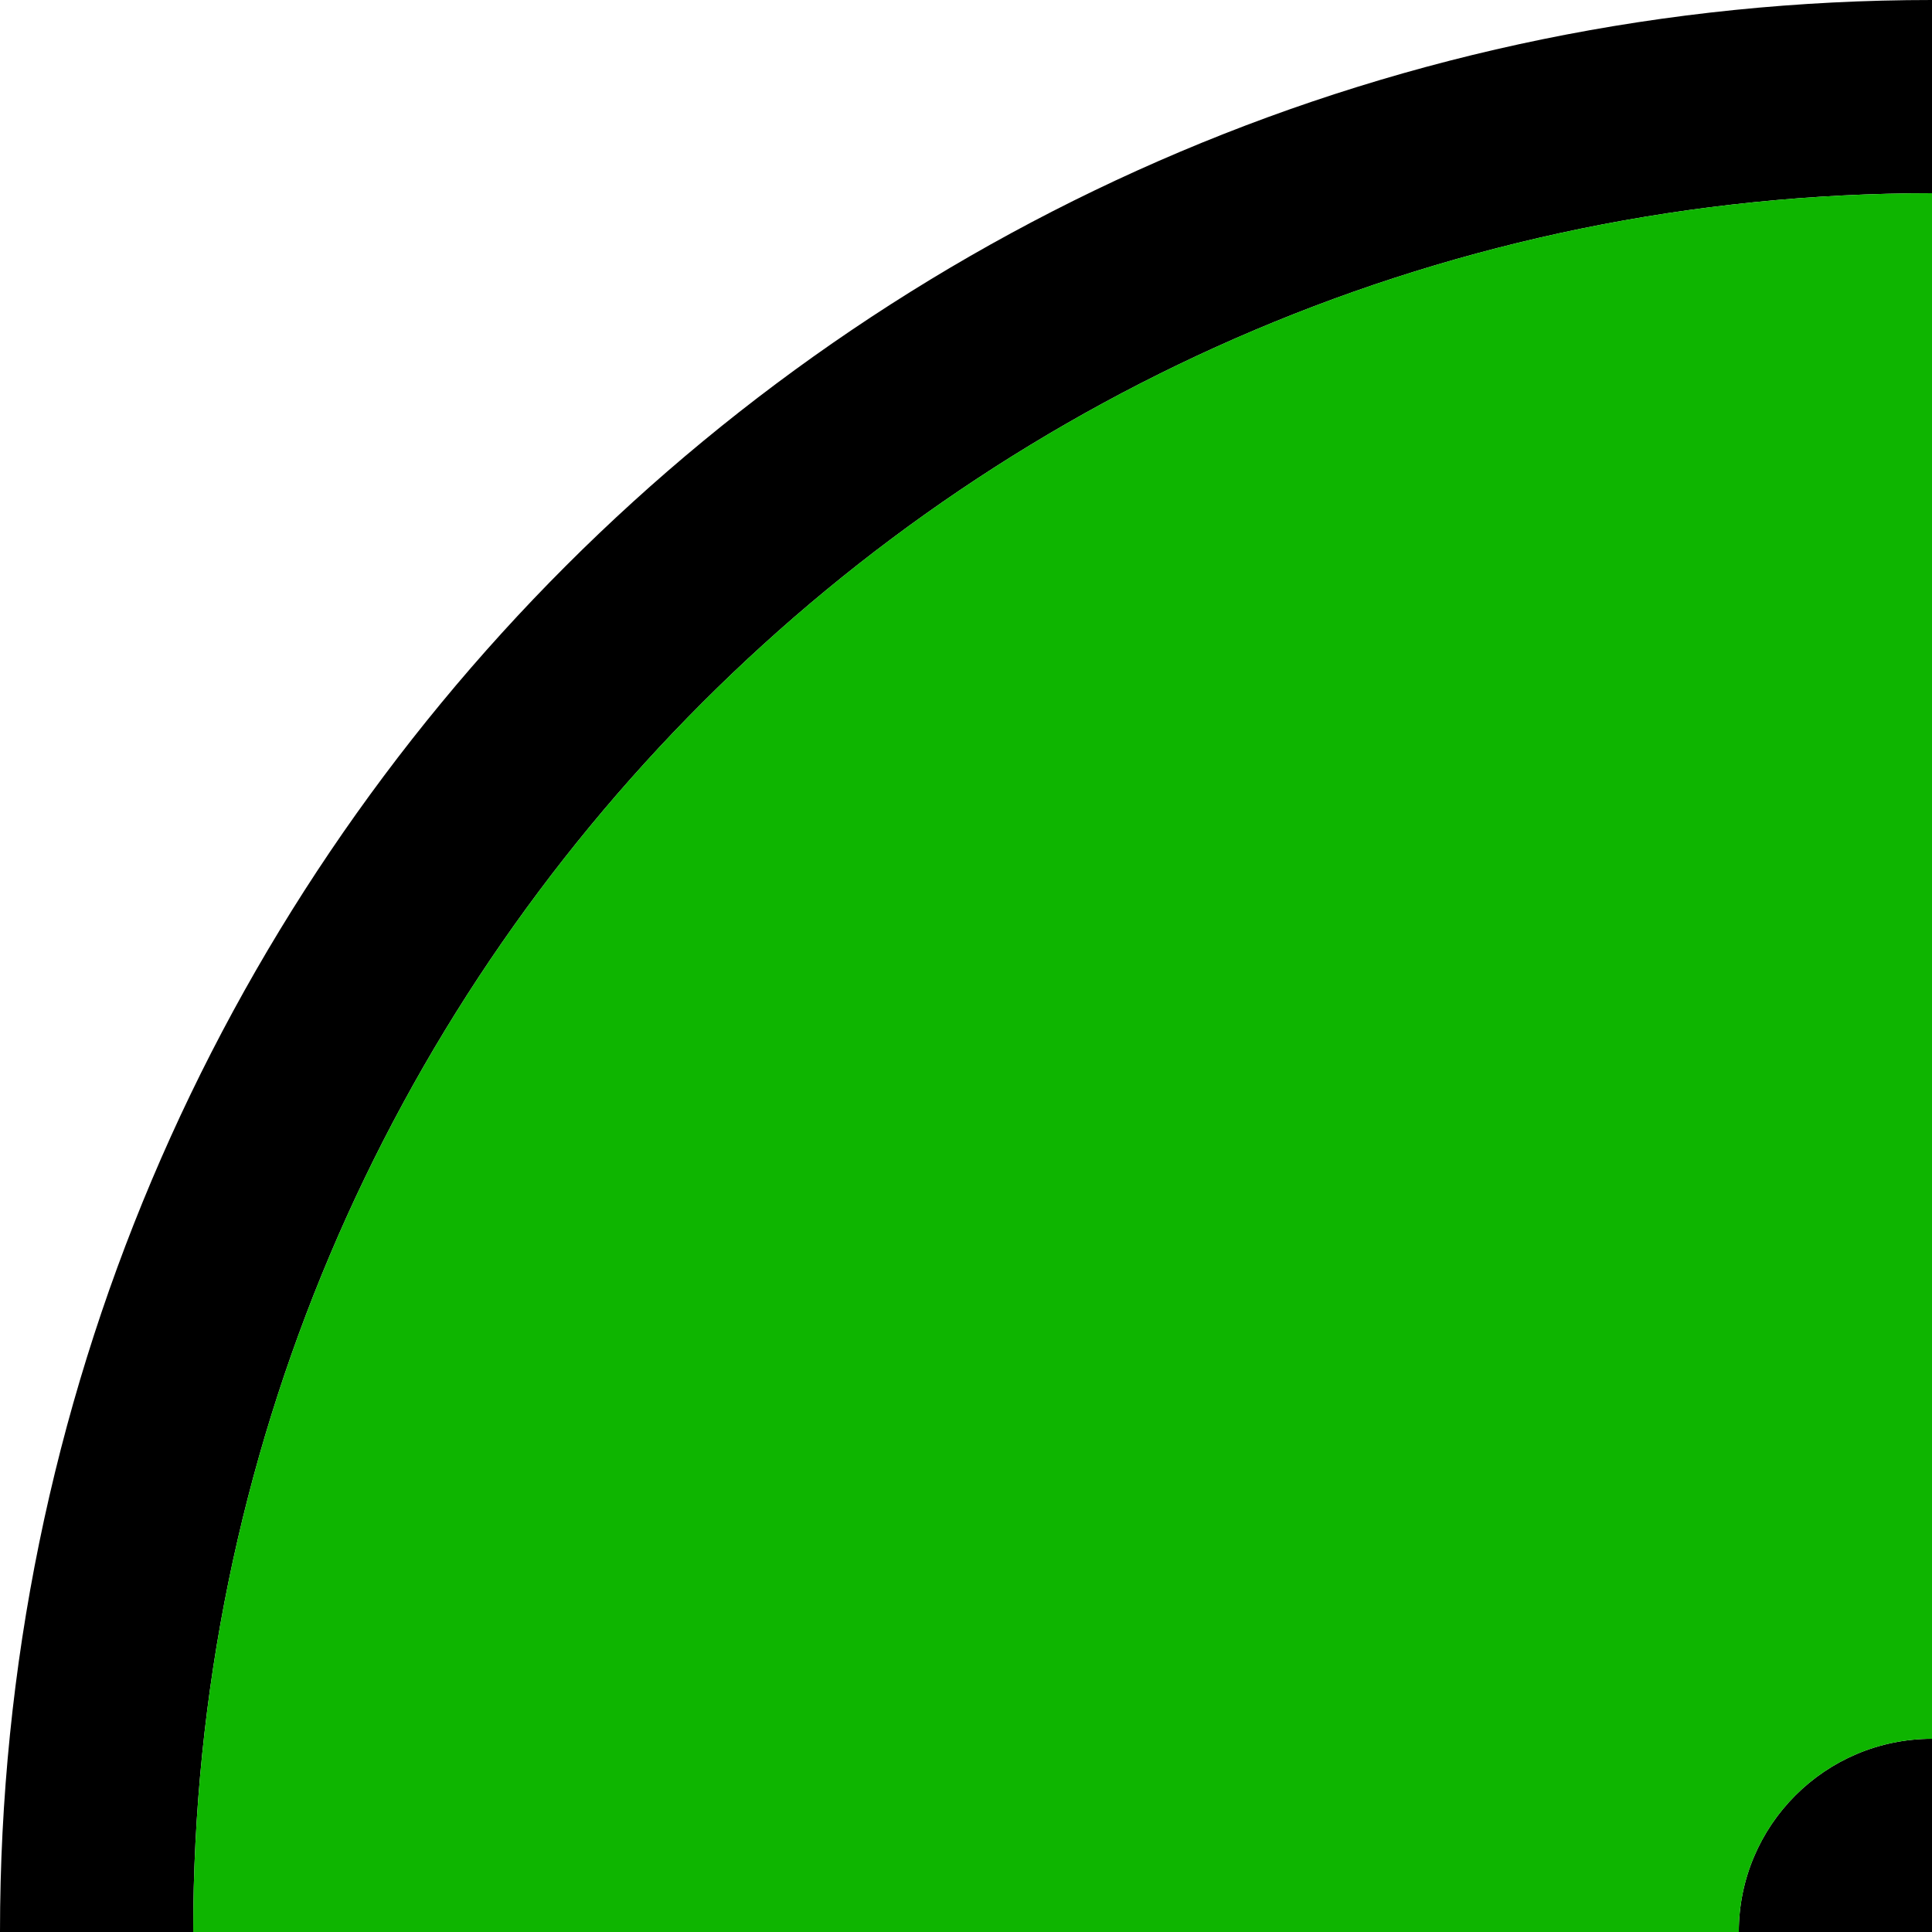 <svg width="50" height="50" viewBox="0 0 50 50" fill="none" xmlns="http://www.w3.org/2000/svg">
<path fill-rule="evenodd" clip-rule="evenodd" d="M0 50C4.16967e-06 22.386 22.386 1.52588e-05 50 1.52588e-05L50 5C25.147 5 5 25.147 5 50H0ZM50 50V45C47.239 45 45 47.239 45 50H50Z" fill="black"/>
<path fill-rule="evenodd" clip-rule="evenodd" d="M50 5C25.147 5 5 25.147 5 50H45C45 47.239 47.239 45 50 45L50 5Z" fill="#0EB500"/>
</svg>
